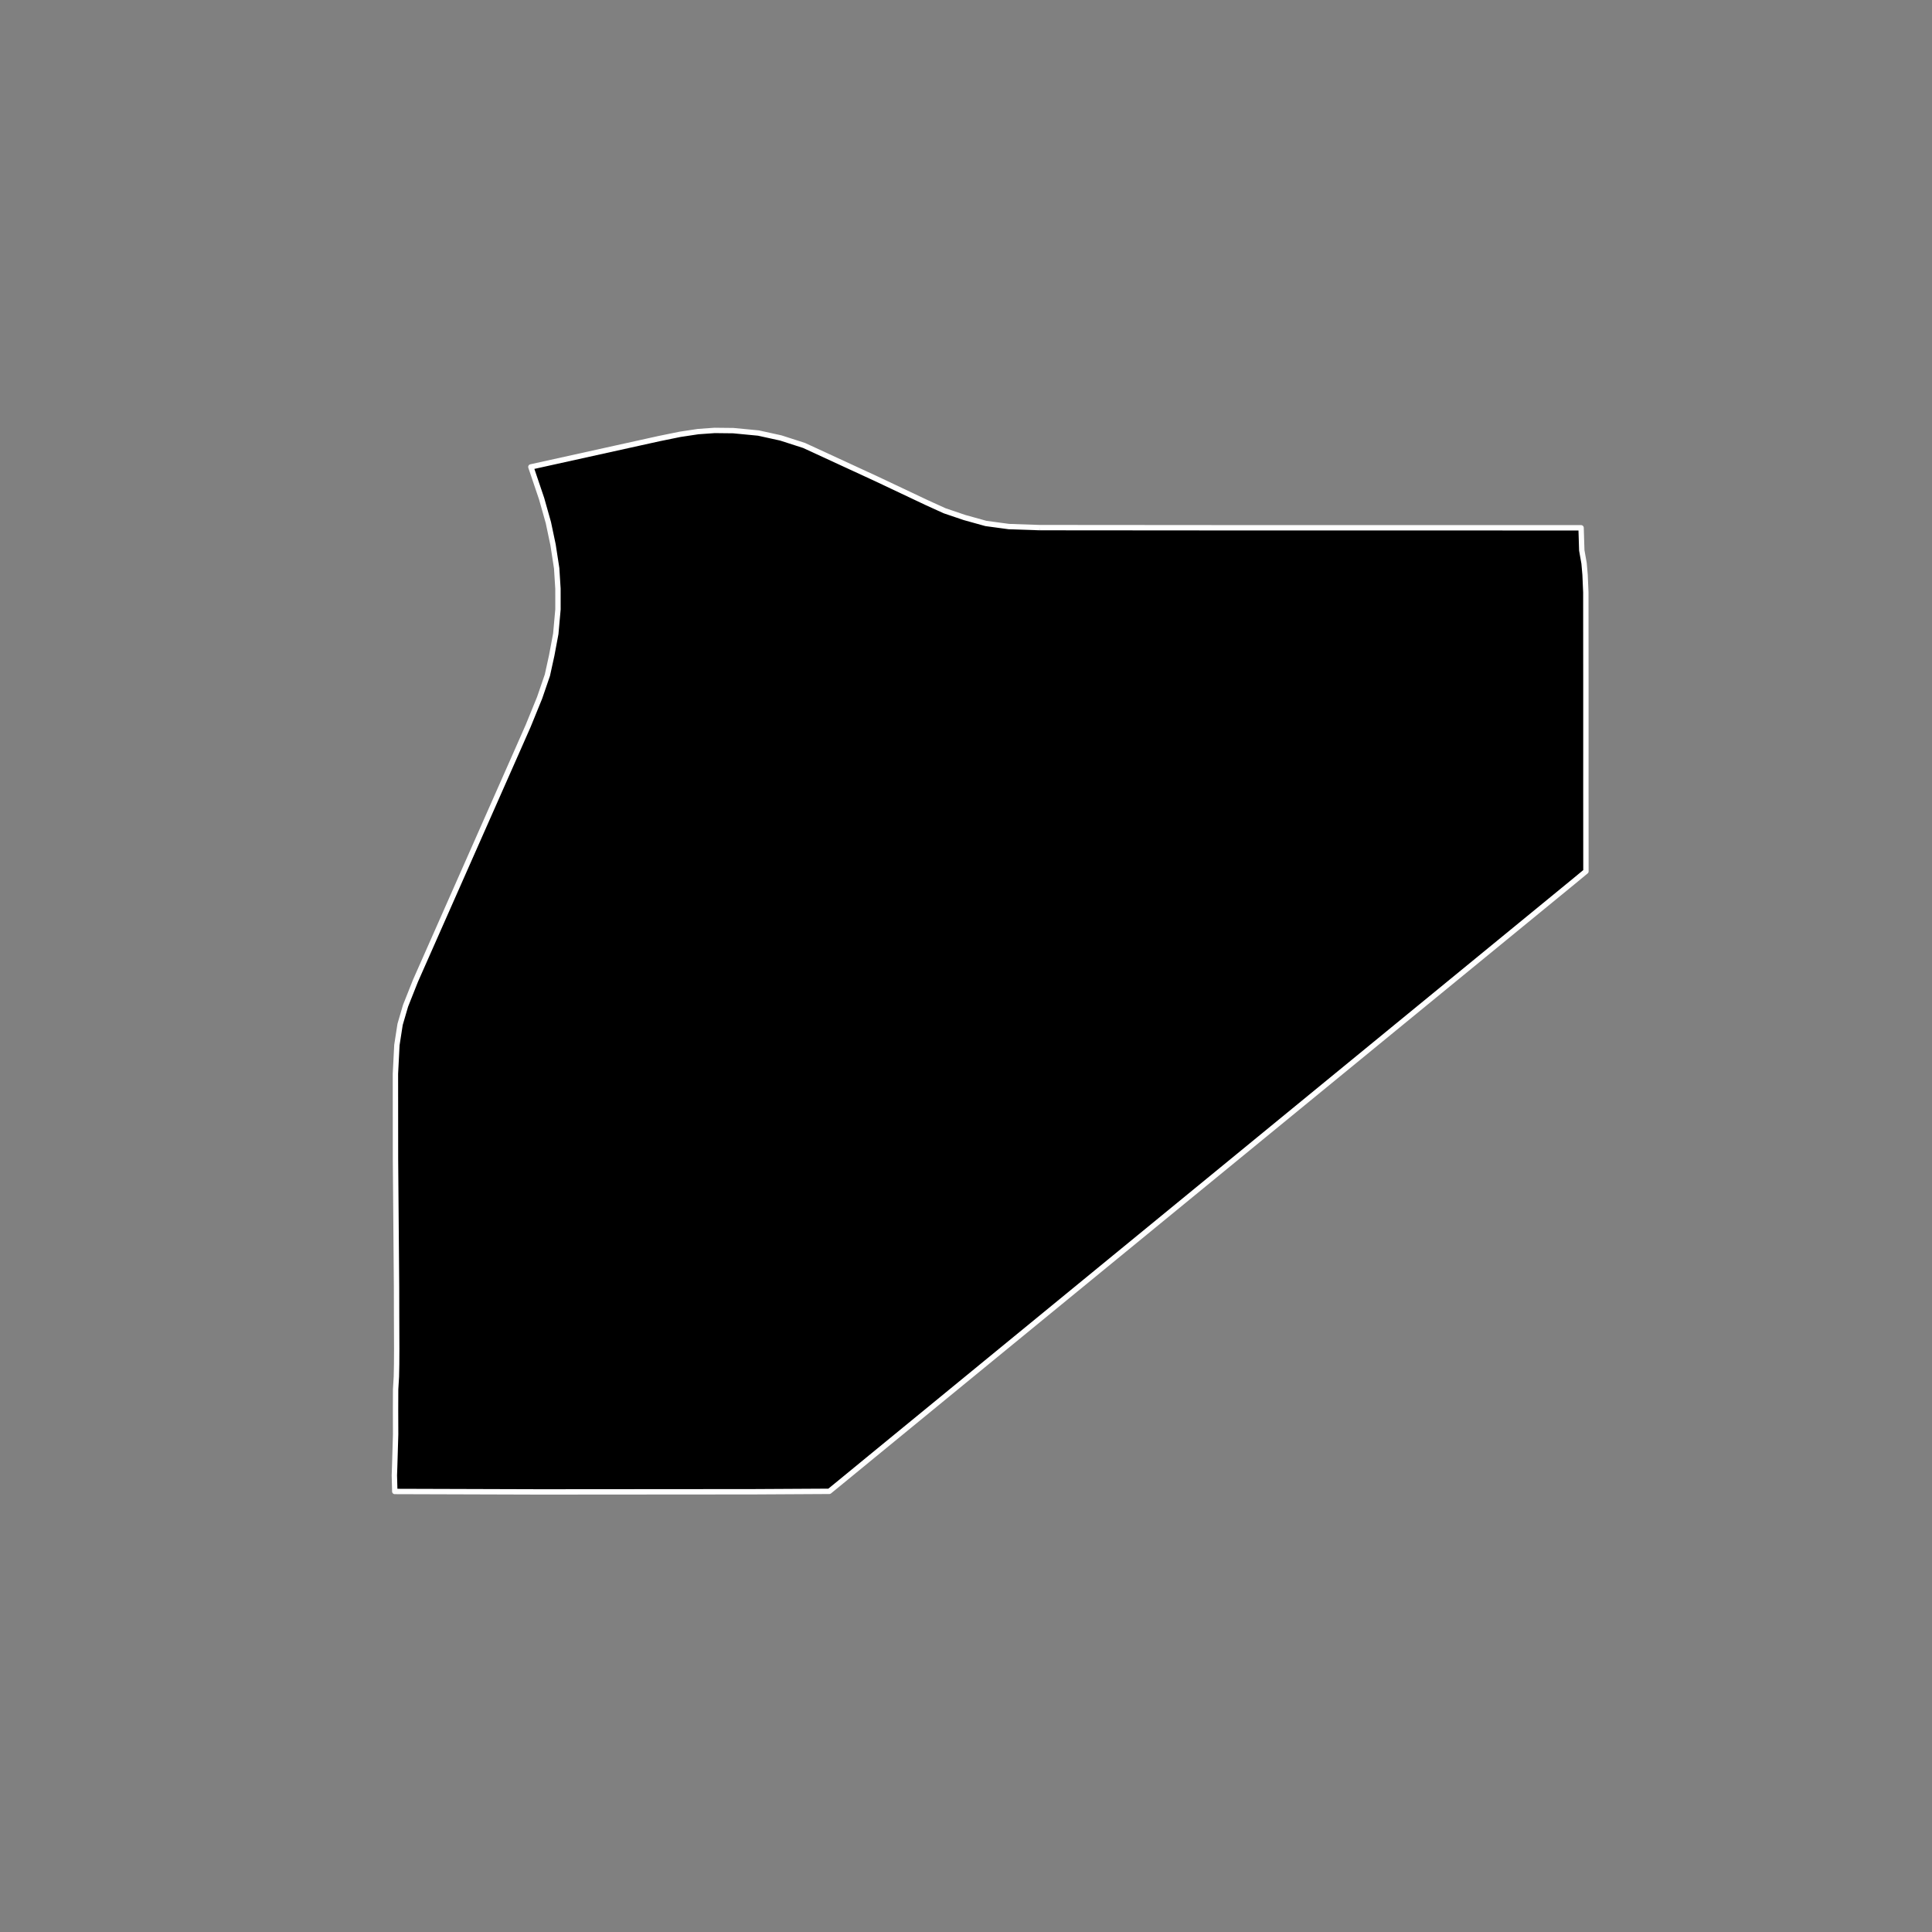 <?xml version="1.0" encoding="utf-8" standalone="no"?>
<!DOCTYPE svg PUBLIC "-//W3C//DTD SVG 1.1//EN"
  "http://www.w3.org/Graphics/SVG/1.1/DTD/svg11.dtd">
<!-- Created with matplotlib (https://matplotlib.org/) -->
<svg height="720pt" version="1.1" viewBox="0 0 720 720" width="720pt" xmlns="http://www.w3.org/2000/svg" xmlns:xlink="http://www.w3.org/1999/xlink">
 <rect x="0" y="0" width="720" height="720" fill="#808080" stroke="none"/>
 <defs>
  <style type="text/css">*{stroke-linecap:butt;stroke-linejoin:round;}</style>
 </defs>
 <g id="figure_1">
  <g id="patch_1">
   <path d="M 0 720 
L 720 720 
L 720 0 
L 0 0 
z
" style="fill:none;"/>
  </g>
  <g id="axes_1">
   <g id="patch_2">
    <path clip-path="url(#p0abce1a957)" d="M 387.412 196.628 
L 461.681 196.685 
L 589.223 196.695 
L 589.483 205.102 
L 590.337 209.944 
L 590.708 214.169 
L 590.992 220.77 
L 591.019 256.613 
L 591.016 264.134 
L 591.018 274.147 
L 591.013 294.151 
L 591.027 315.196 
L 591.033 324.729 
L 586.508 328.469 
L 584.28 330.294 
L 529.781 374.932 
L 468.969 424.752 
L 446.801 442.912 
L 368.22 507.292 
L 323.295 544.11 
L 323.254 544.148 
L 311.634 553.675 
L 309.057 555.775 
L 280.667 555.933 
L 201.079 555.993 
L 147.119 555.826 
L 147.101 554.732 
L 146.967 549.827 
L 147.078 546.692 
L 147.44 534.551 
L 147.41 525.521 
L 147.437 517.793 
L 147.724 513.02 
L 147.811 508.426 
L 147.843 502.831 
L 147.797 490.176 
L 147.775 479.54 
L 147.388 431.946 
L 147.364 400.167 
L 147.911 389.463 
L 149.103 381.767 
L 151.134 374.832 
L 154.815 365.562 
L 192.459 280.428 
L 196.827 270.529 
L 201.106 260.028 
L 203.997 251.609 
L 205.619 244.23 
L 207.125 236.188 
L 207.94 227.106 
L 207.934 219.398 
L 207.455 211.768 
L 206.104 203.025 
L 204.364 194.759 
L 201.85 185.856 
L 197.839 174.01 
L 245.62 163.456 
L 253.443 161.858 
L 260.2 160.841 
L 266.334 160.407 
L 273.267 160.484 
L 282.645 161.382 
L 290.971 163.213 
L 299.649 166.006 
L 326.412 178.352 
L 345.492 187.375 
L 352.058 190.359 
L 359.445 192.863 
L 367.419 195.079 
L 375.99 196.238 
L 387.412 196.628 
" style="stroke:#ffffff;stroke-linejoin:miter;stroke-width:2;"/>
   </g>
  </g>
 </g>
 <defs>
  <clipPath id="p0abce1a957">
   <rect height="543.6" width="558" x="90" y="86.4"/>
  </clipPath>
 </defs>
</svg>
